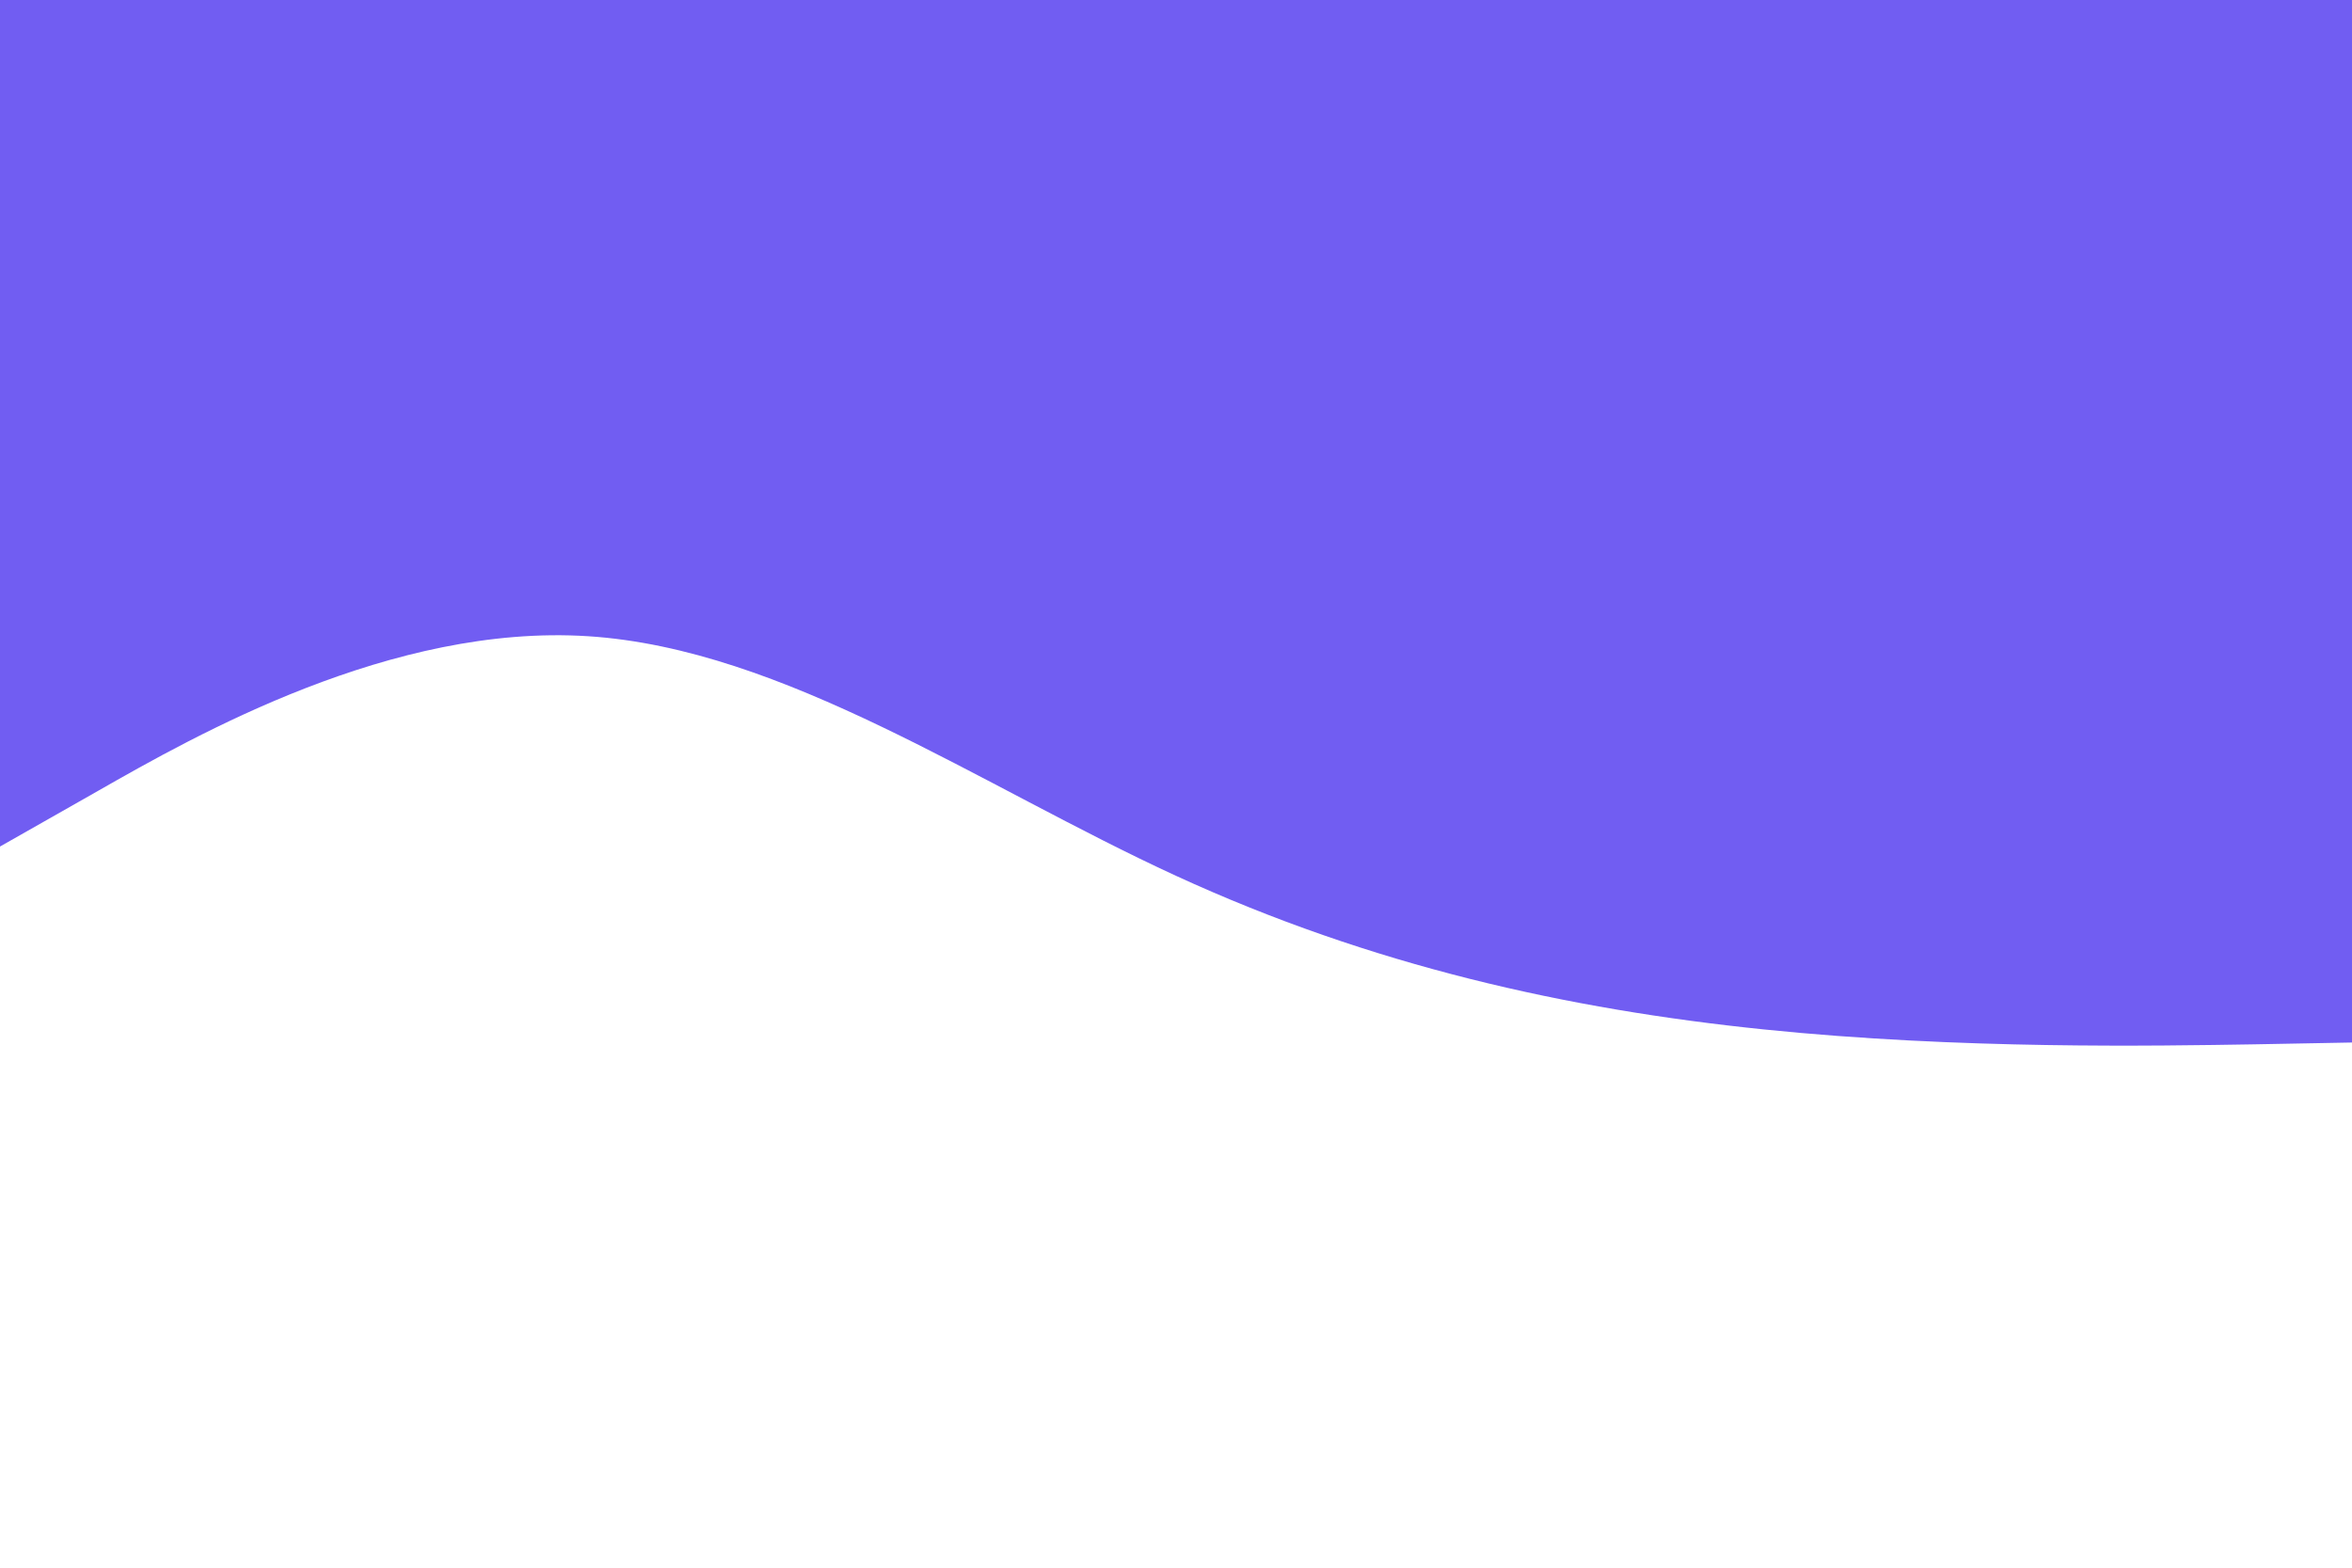 <svg id="visual" viewBox="0 0 900 600" width="900" height="600" xmlns="http://www.w3.org/2000/svg" xmlns:xlink="http://www.w3.org/1999/xlink" version="1.1"><path d="M0 324L37.5 302.7C75 281.3 150 238.7 225 243.5C300 248.3 375 300.7 450 335.2C525 369.7 600 386.3 675 394C750 401.7 825 400.3 862.5 399.7L900 399L900 0L862.5 0C825 0 750 0 675 0C600 0 525 0 450 0C375 0 300 0 225 0C150 0 75 0 37.5 0L0 0Z" fill="#715DF2" stroke-linecap="round" stroke-linejoin="miter"></path></svg>